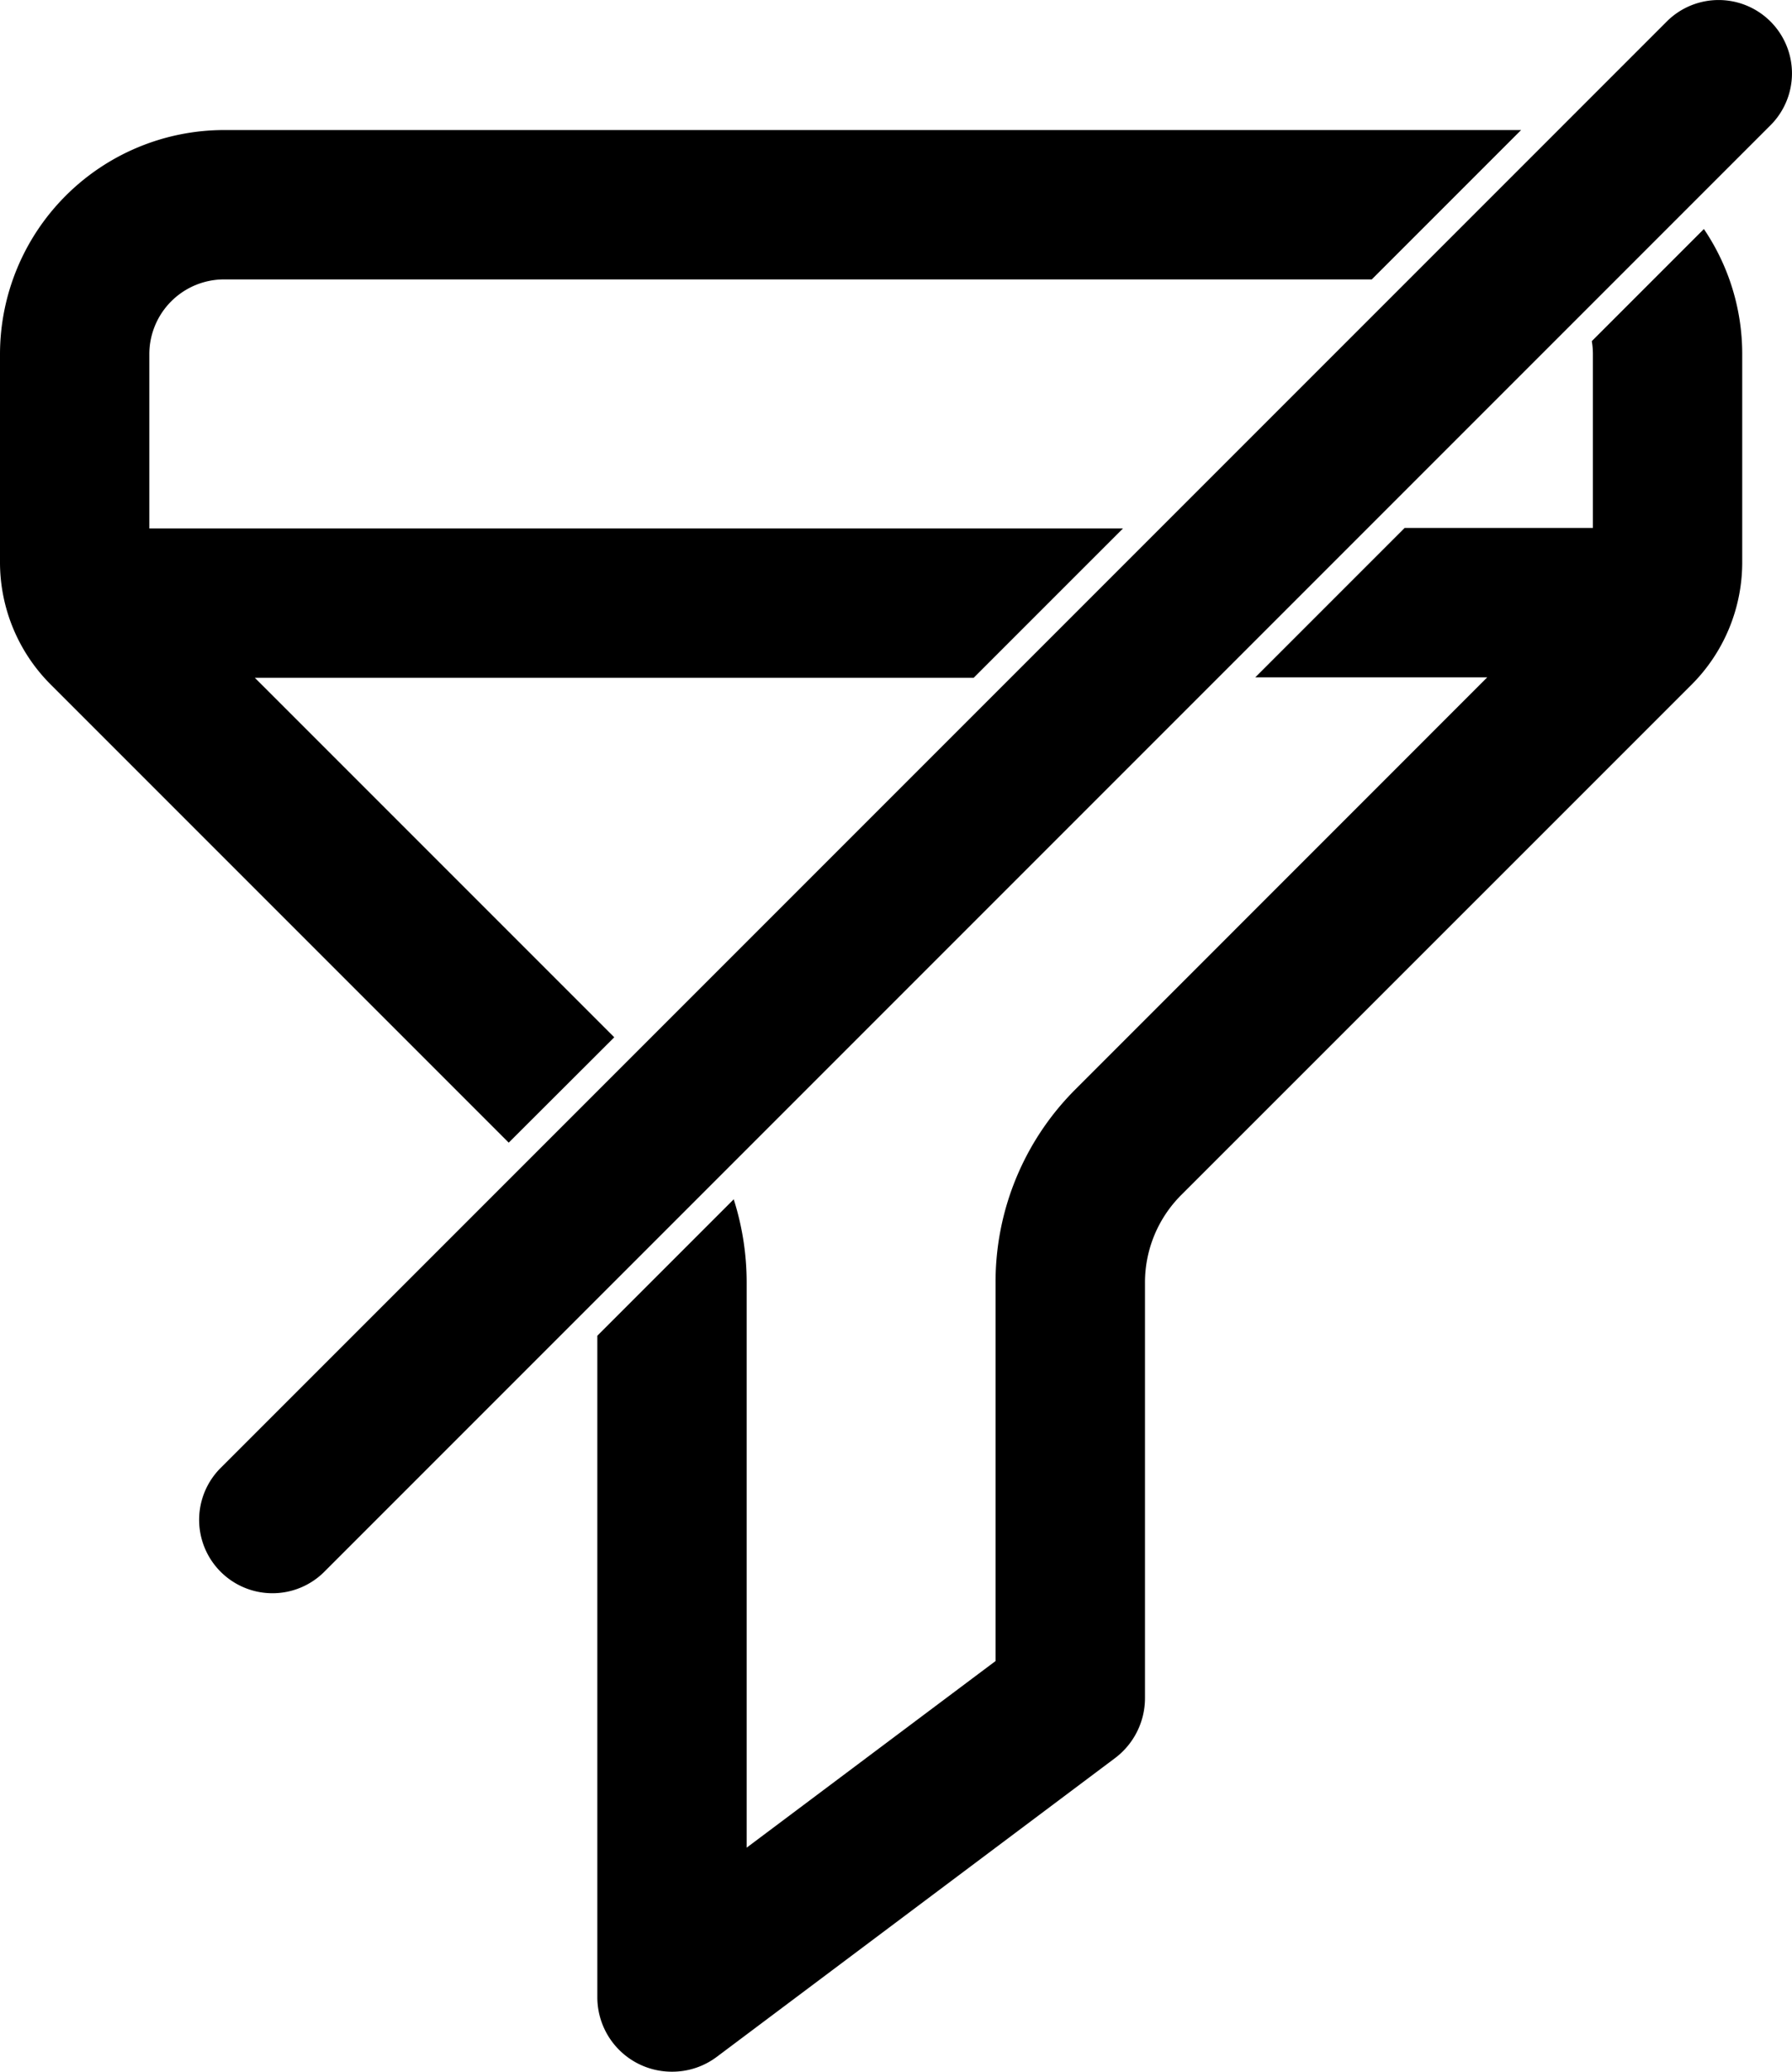 <svg xmlns="http://www.w3.org/2000/svg" width="18" height="20.805" viewBox="0 0 18 20.805">
  <g id="Group_638" data-name="Group 638" transform="translate(18869.75 -6040.5)">
    <path id="Subtraction_2" data-name="Subtraction 2" d="M6.75,21.805a.748.748,0,0,1-.75-.75V14.414l1.37-1.37a2.758,2.758,0,0,1,.13.84v5.671L10,17.681v-3.8a2.733,2.733,0,0,1,.806-1.945l4.133-4.134h-2.33l1.5-1.5H16V4.556a.756.756,0,0,0-.011-.13L17.115,3.3A2.238,2.238,0,0,1,17.5,4.557V6.643a1.738,1.738,0,0,1-.513,1.237L11.866,13a1.241,1.241,0,0,0-.365.884v4.171a.754.754,0,0,1-.3.6l-4,3A.745.745,0,0,1,6.75,21.805Zm-1.64-9.33h0l-4.6-4.6A1.735,1.735,0,0,1,0,6.642V4.556a2.253,2.253,0,0,1,2.25-2.25H15.279l-1.5,1.5H2.25a.751.751,0,0,0-.75.751v1.75H11.28l-1.5,1.5H2.56l3.61,3.61L5.11,12.475Z" transform="translate(-18869.75 6039.5)"/>
    <path id="Line_1" data-name="Line 1" d="M-1.263,14a.735.735,0,0,1-.521-.216.737.737,0,0,1,0-1.042L12.742-1.784a.737.737,0,0,1,1.042,0,.737.737,0,0,1,0,1.042L-.742,13.784A.735.735,0,0,1-1.263,14Z" transform="translate(-18865.75 6042.5)"/>
  </g>
</svg>
